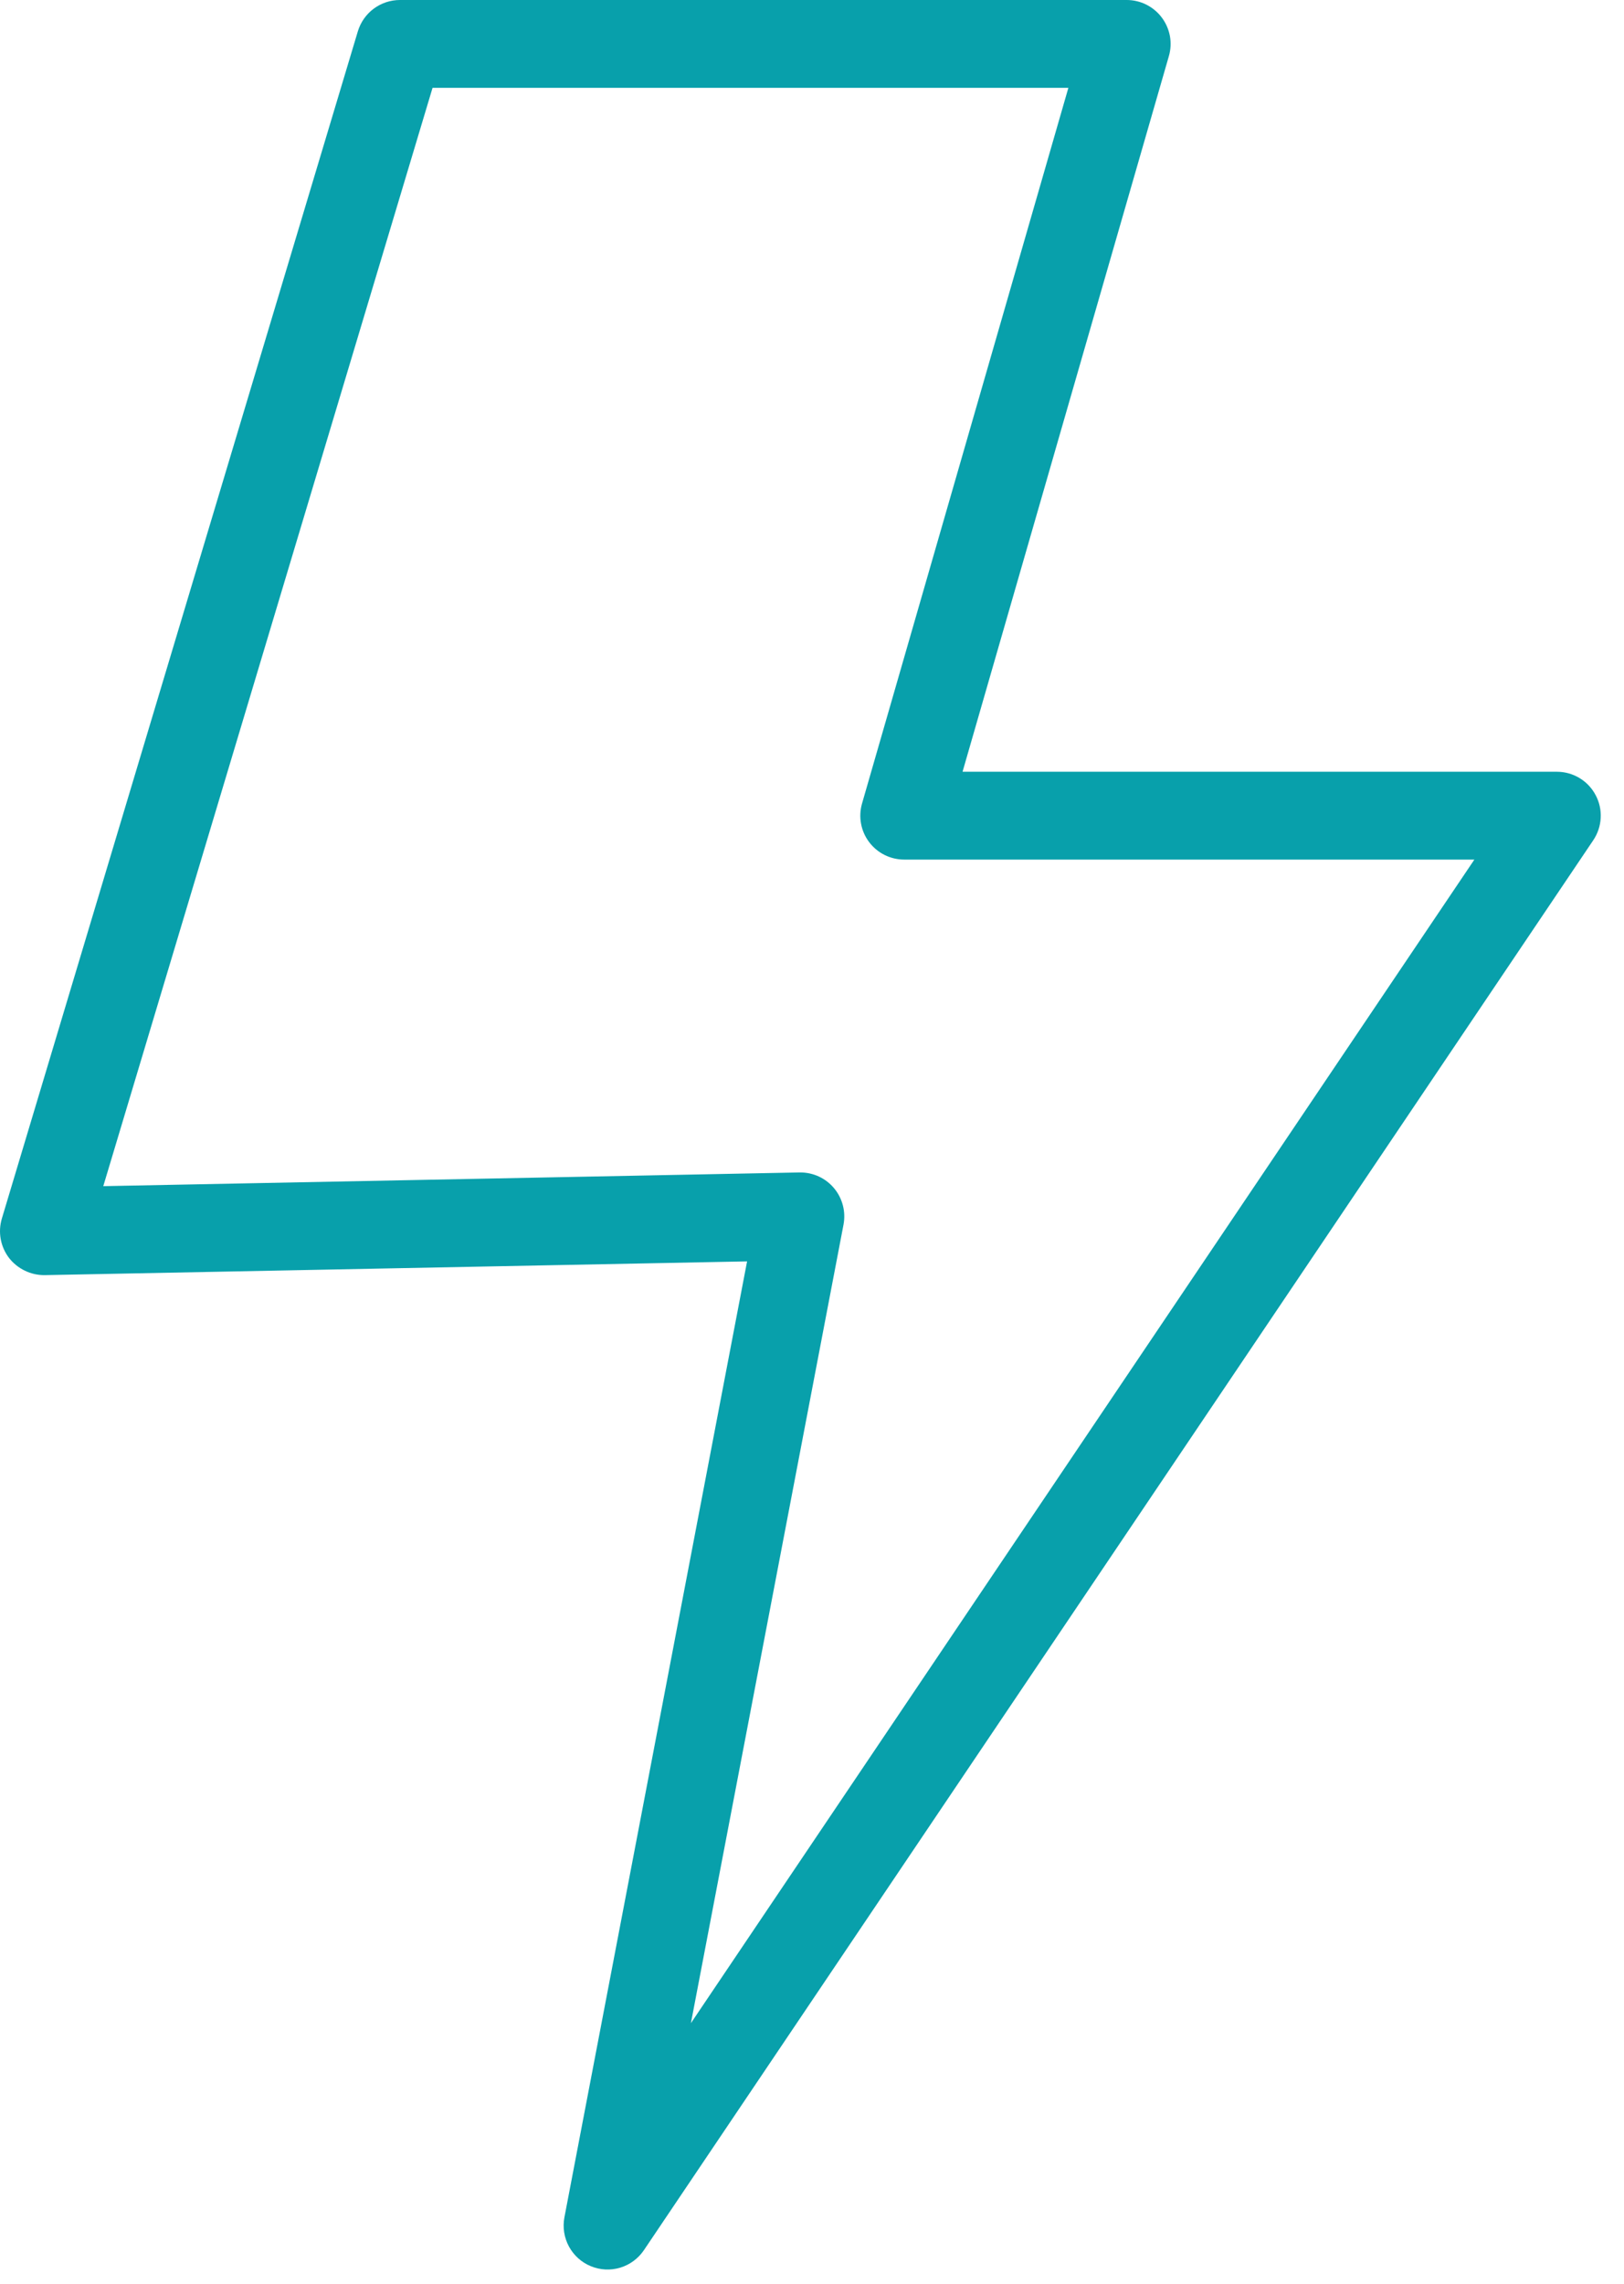 <svg width="37" height="52" viewBox="0 0 37 52" fill="none" xmlns="http://www.w3.org/2000/svg">
<path d="M13.461 51.602C13.674 51.69 13.911 51.702 14.131 51.635C14.352 51.568 14.542 51.427 14.671 51.236L36.3 19.132C36.401 18.981 36.46 18.806 36.469 18.625C36.479 18.444 36.439 18.264 36.353 18.104C36.268 17.943 36.141 17.809 35.986 17.716C35.83 17.622 35.652 17.573 35.471 17.573H21.93L26.631 1.277C26.674 1.128 26.682 0.972 26.654 0.819C26.625 0.667 26.562 0.523 26.469 0.399C26.376 0.275 26.255 0.175 26.116 0.105C25.978 0.036 25.825 1.51413e-05 25.67 0H9.111C8.896 0 8.687 0.07 8.514 0.198C8.342 0.326 8.215 0.507 8.153 0.713L0.042 27.748C-0.003 27.899 -0.012 28.058 0.016 28.213C0.044 28.368 0.108 28.514 0.203 28.64C0.299 28.764 0.423 28.865 0.565 28.933C0.706 29.002 0.862 29.037 1.02 29.035L17.021 28.722L12.859 50.49C12.816 50.717 12.853 50.951 12.962 51.153C13.072 51.356 13.248 51.515 13.461 51.602ZM19.218 27.885C19.245 27.74 19.241 27.591 19.204 27.449C19.167 27.306 19.1 27.173 19.006 27.06C18.912 26.946 18.794 26.855 18.661 26.792C18.528 26.73 18.383 26.697 18.235 26.697H18.216L2.353 27.009L9.855 2H24.341L19.64 18.296C19.597 18.445 19.589 18.602 19.617 18.754C19.645 18.907 19.708 19.05 19.801 19.174C19.895 19.298 20.015 19.399 20.154 19.468C20.293 19.537 20.446 19.573 20.601 19.573H33.591L15.741 46.068L19.218 27.885Z" fill="#08A0AB"/>
</svg>

